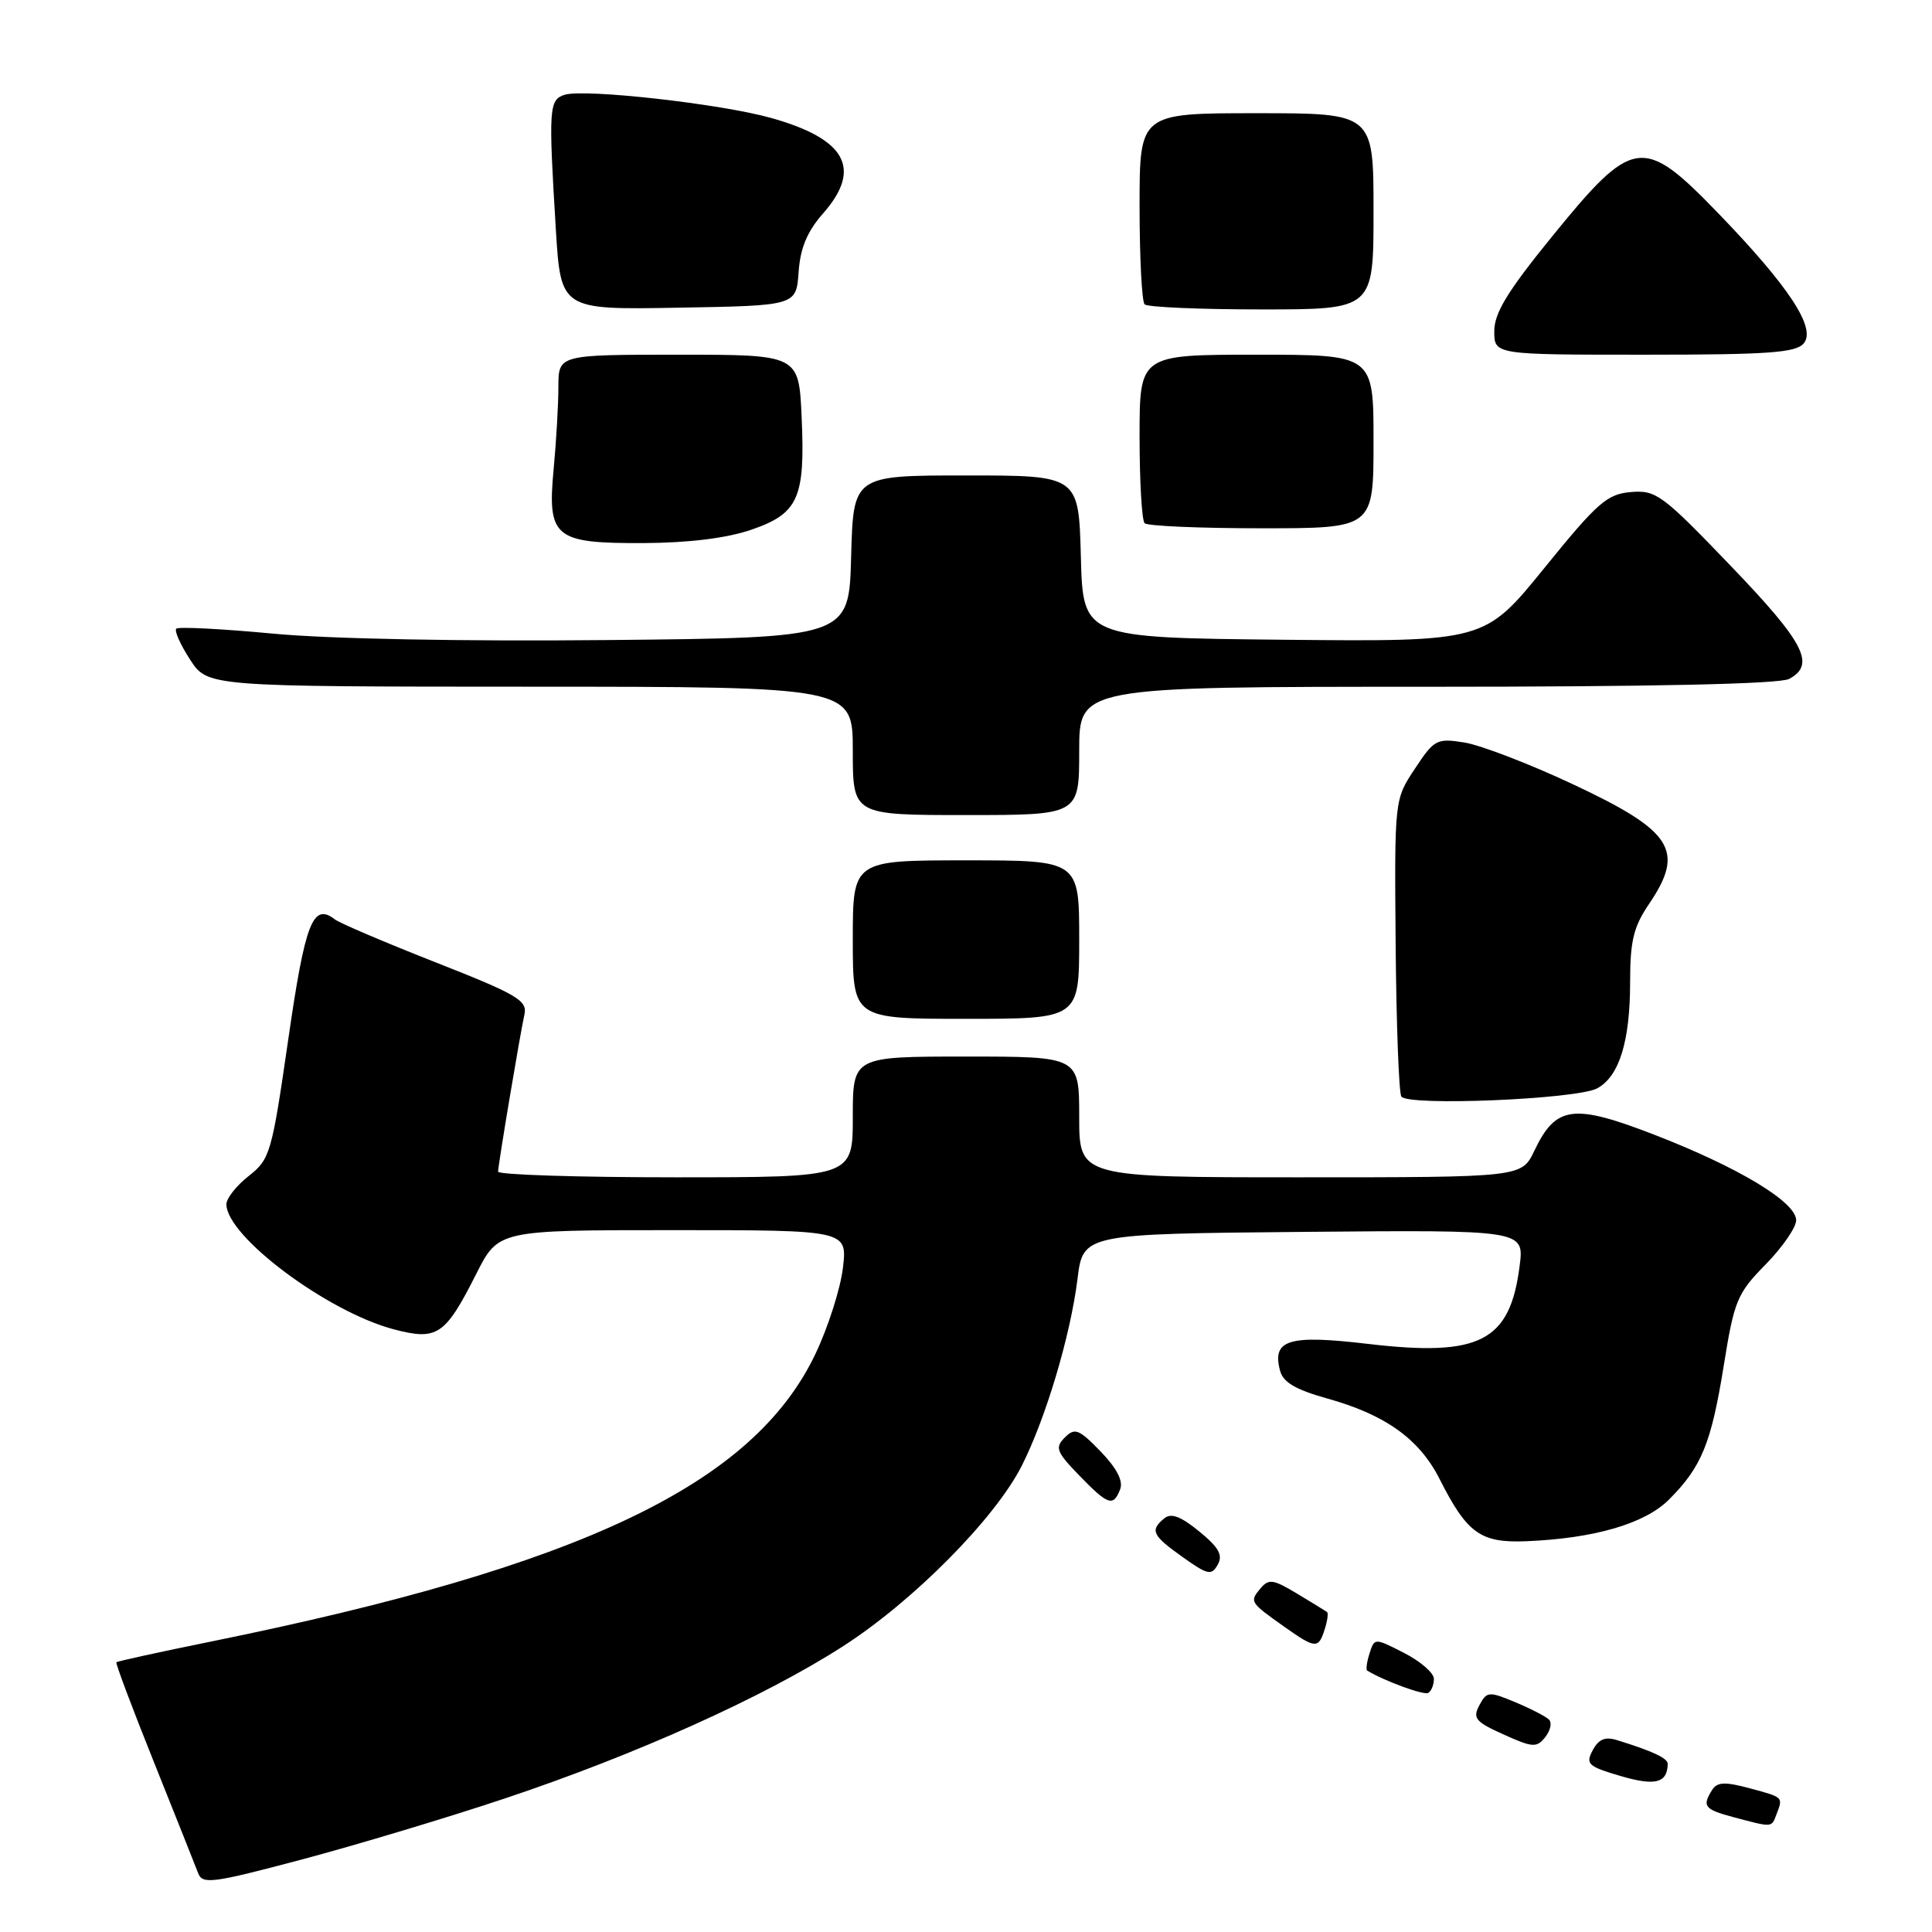 <?xml version="1.0" encoding="UTF-8" standalone="no"?>
<!DOCTYPE svg PUBLIC "-//W3C//DTD SVG 1.1//EN" "http://www.w3.org/Graphics/SVG/1.1/DTD/svg11.dtd" >
<svg xmlns="http://www.w3.org/2000/svg" xmlns:xlink="http://www.w3.org/1999/xlink" version="1.1" viewBox="0 0 256 256">
 <g >
 <path fill="currentColor"
d=" M 66.85 238.32 C 84.20 232.53 101.23 224.87 111.67 218.16 C 121.01 212.16 131.84 201.23 135.39 194.22 C 138.57 187.94 141.84 176.97 142.77 169.50 C 143.51 163.50 143.51 163.50 172.74 163.23 C 201.97 162.97 201.97 162.97 201.36 167.73 C 200.09 177.77 196.10 179.82 181.24 178.07 C 170.74 176.83 168.53 177.51 169.61 181.61 C 170.01 183.16 171.66 184.13 175.84 185.30 C 183.57 187.45 188.07 190.67 190.76 195.99 C 194.40 203.19 196.18 204.47 202.25 204.22 C 211.25 203.85 217.95 201.90 221.14 198.71 C 225.47 194.38 226.74 191.28 228.40 180.99 C 229.79 172.32 230.17 171.40 233.95 167.55 C 236.18 165.28 238.00 162.64 238.00 161.69 C 238.00 159.28 230.40 154.70 219.24 150.37 C 208.46 146.20 206.16 146.50 203.31 152.48 C 201.63 156.00 201.63 156.00 172.31 156.00 C 143.00 156.00 143.00 156.00 143.00 148.00 C 143.00 140.00 143.00 140.00 128.00 140.00 C 113.00 140.00 113.00 140.00 113.00 148.00 C 113.00 156.00 113.00 156.00 89.50 156.00 C 76.57 156.00 66.00 155.66 66.00 155.25 C 66.01 154.32 68.87 137.26 69.49 134.42 C 69.90 132.57 68.54 131.77 57.73 127.52 C 51.00 124.87 44.99 122.31 44.38 121.83 C 41.45 119.57 40.44 122.18 38.19 137.77 C 36.01 152.83 35.79 153.60 32.96 155.82 C 31.33 157.10 30.00 158.79 30.00 159.57 C 30.00 163.82 43.36 173.81 52.17 176.14 C 57.94 177.66 58.98 176.96 63.10 168.81 C 66.03 163.00 66.03 163.00 89.15 163.00 C 112.28 163.00 112.28 163.00 111.69 168.01 C 111.36 170.77 109.72 175.90 108.04 179.42 C 99.79 196.71 77.05 207.53 28.08 217.49 C 21.24 218.88 15.55 220.12 15.42 220.26 C 15.29 220.39 17.53 226.35 20.40 233.50 C 23.26 240.65 25.90 247.26 26.25 248.19 C 26.83 249.72 28.10 249.55 40.04 246.38 C 47.28 244.45 59.34 240.83 66.85 238.32 Z  M 235.39 240.42 C 236.28 238.10 236.35 238.17 231.86 236.96 C 228.56 236.07 227.54 236.12 226.87 237.17 C 225.50 239.34 225.82 239.75 229.75 240.80 C 234.92 242.17 234.72 242.18 235.39 240.42 Z  M 220.98 233.73 C 221.00 232.98 219.02 232.05 214.31 230.59 C 212.70 230.08 211.84 230.43 211.04 231.92 C 210.07 233.74 210.41 234.06 214.73 235.33 C 219.33 236.68 220.93 236.27 220.98 233.73 Z  M 205.25 227.86 C 204.84 227.44 202.83 226.41 200.78 225.55 C 197.27 224.09 197.01 224.11 196.02 225.96 C 195.11 227.67 195.50 228.15 199.24 229.83 C 203.09 231.57 203.62 231.60 204.75 230.18 C 205.44 229.31 205.67 228.27 205.25 227.86 Z  M 190.00 222.46 C 190.00 221.68 188.23 220.14 186.06 219.03 C 182.13 217.02 182.13 217.02 181.47 219.09 C 181.11 220.22 180.97 221.24 181.16 221.36 C 183.45 222.75 188.67 224.66 189.25 224.32 C 189.66 224.08 190.00 223.24 190.00 222.46 Z  M 175.52 215.92 C 175.89 214.78 176.03 213.74 175.84 213.60 C 175.65 213.46 173.87 212.37 171.88 211.17 C 168.66 209.24 168.11 209.16 166.98 210.52 C 165.56 212.23 165.62 212.33 170.20 215.57 C 174.30 218.47 174.71 218.50 175.52 215.92 Z  M 158.90 202.92 C 156.44 200.91 155.17 200.44 154.26 201.20 C 152.35 202.78 152.67 203.45 156.72 206.33 C 160.04 208.69 160.53 208.80 161.36 207.32 C 162.07 206.06 161.50 205.04 158.90 202.92 Z  M 148.43 197.33 C 148.85 196.23 147.97 194.53 145.83 192.32 C 142.95 189.35 142.42 189.15 141.09 190.48 C 139.76 191.81 139.97 192.37 142.99 195.49 C 146.84 199.46 147.52 199.69 148.43 197.33 Z  M 211.64 144.21 C 214.57 142.62 216.00 137.97 216.00 130.08 C 216.00 124.67 216.46 122.79 218.50 119.79 C 223.31 112.70 221.67 110.12 208.38 103.90 C 202.65 101.21 196.20 98.74 194.06 98.39 C 190.37 97.80 190.05 97.97 187.48 101.86 C 184.77 105.94 184.77 105.94 184.93 125.14 C 185.02 135.71 185.36 144.77 185.68 145.29 C 186.49 146.60 208.97 145.66 211.64 144.21 Z  M 143.00 124.50 C 143.00 114.00 143.00 114.00 128.00 114.00 C 113.00 114.00 113.00 114.00 113.00 124.50 C 113.00 135.00 113.00 135.00 128.00 135.00 C 143.00 135.00 143.00 135.00 143.00 124.50 Z  M 143.00 99.50 C 143.00 91.00 143.00 91.00 189.07 91.00 C 218.91 91.00 235.81 90.64 237.07 89.96 C 240.61 88.07 239.13 85.18 229.33 74.98 C 220.26 65.53 219.44 64.92 216.10 65.20 C 212.94 65.47 211.67 66.58 204.63 75.27 C 196.71 85.03 196.71 85.03 170.10 84.77 C 143.50 84.50 143.50 84.50 143.22 73.75 C 142.93 63.00 142.93 63.00 128.00 63.00 C 113.07 63.00 113.07 63.00 112.78 73.75 C 112.50 84.50 112.50 84.50 80.50 84.81 C 61.30 85.00 43.57 84.66 36.18 83.96 C 29.41 83.32 23.64 83.03 23.36 83.30 C 23.08 83.58 23.90 85.42 25.18 87.39 C 27.50 90.98 27.50 90.98 70.25 90.99 C 113.00 91.00 113.00 91.00 113.00 99.50 C 113.00 108.00 113.00 108.00 128.00 108.00 C 143.00 108.00 143.00 108.00 143.00 99.50 Z  M 99.50 70.21 C 105.79 68.06 106.71 66.03 106.22 55.25 C 105.85 47.00 105.85 47.00 89.92 47.00 C 74.00 47.00 74.00 47.00 73.99 51.25 C 73.99 53.59 73.71 58.45 73.37 62.05 C 72.50 71.26 73.41 72.01 85.32 71.96 C 91.25 71.93 96.27 71.31 99.50 70.21 Z  M 182.00 58.50 C 182.00 47.00 182.00 47.00 166.50 47.00 C 151.00 47.00 151.00 47.00 151.00 57.83 C 151.00 63.79 151.30 68.97 151.67 69.33 C 152.03 69.70 159.01 70.00 167.17 70.00 C 182.00 70.00 182.00 70.00 182.00 58.50 Z  M 239.01 45.49 C 240.68 43.48 237.05 37.96 227.67 28.25 C 217.67 17.91 216.42 18.09 205.55 31.47 C 199.75 38.61 198.00 41.48 198.00 43.88 C 198.00 47.00 198.00 47.00 217.88 47.00 C 234.37 47.00 237.97 46.74 239.01 45.49 Z  M 105.82 36.06 C 106.04 32.86 106.96 30.67 109.07 28.27 C 114.27 22.35 112.12 18.42 102.18 15.63 C 95.49 13.75 77.44 11.73 74.82 12.56 C 72.74 13.22 72.67 14.31 73.65 30.37 C 74.31 41.05 74.31 41.05 89.90 40.77 C 105.50 40.50 105.50 40.50 105.82 36.06 Z  M 182.00 28.00 C 182.00 15.00 182.00 15.00 166.50 15.00 C 151.00 15.00 151.00 15.00 151.00 27.33 C 151.00 34.12 151.30 39.97 151.67 40.33 C 152.03 40.70 159.01 41.00 167.17 41.00 C 182.00 41.00 182.00 41.00 182.00 28.00 Z "/>
</g>
</svg>